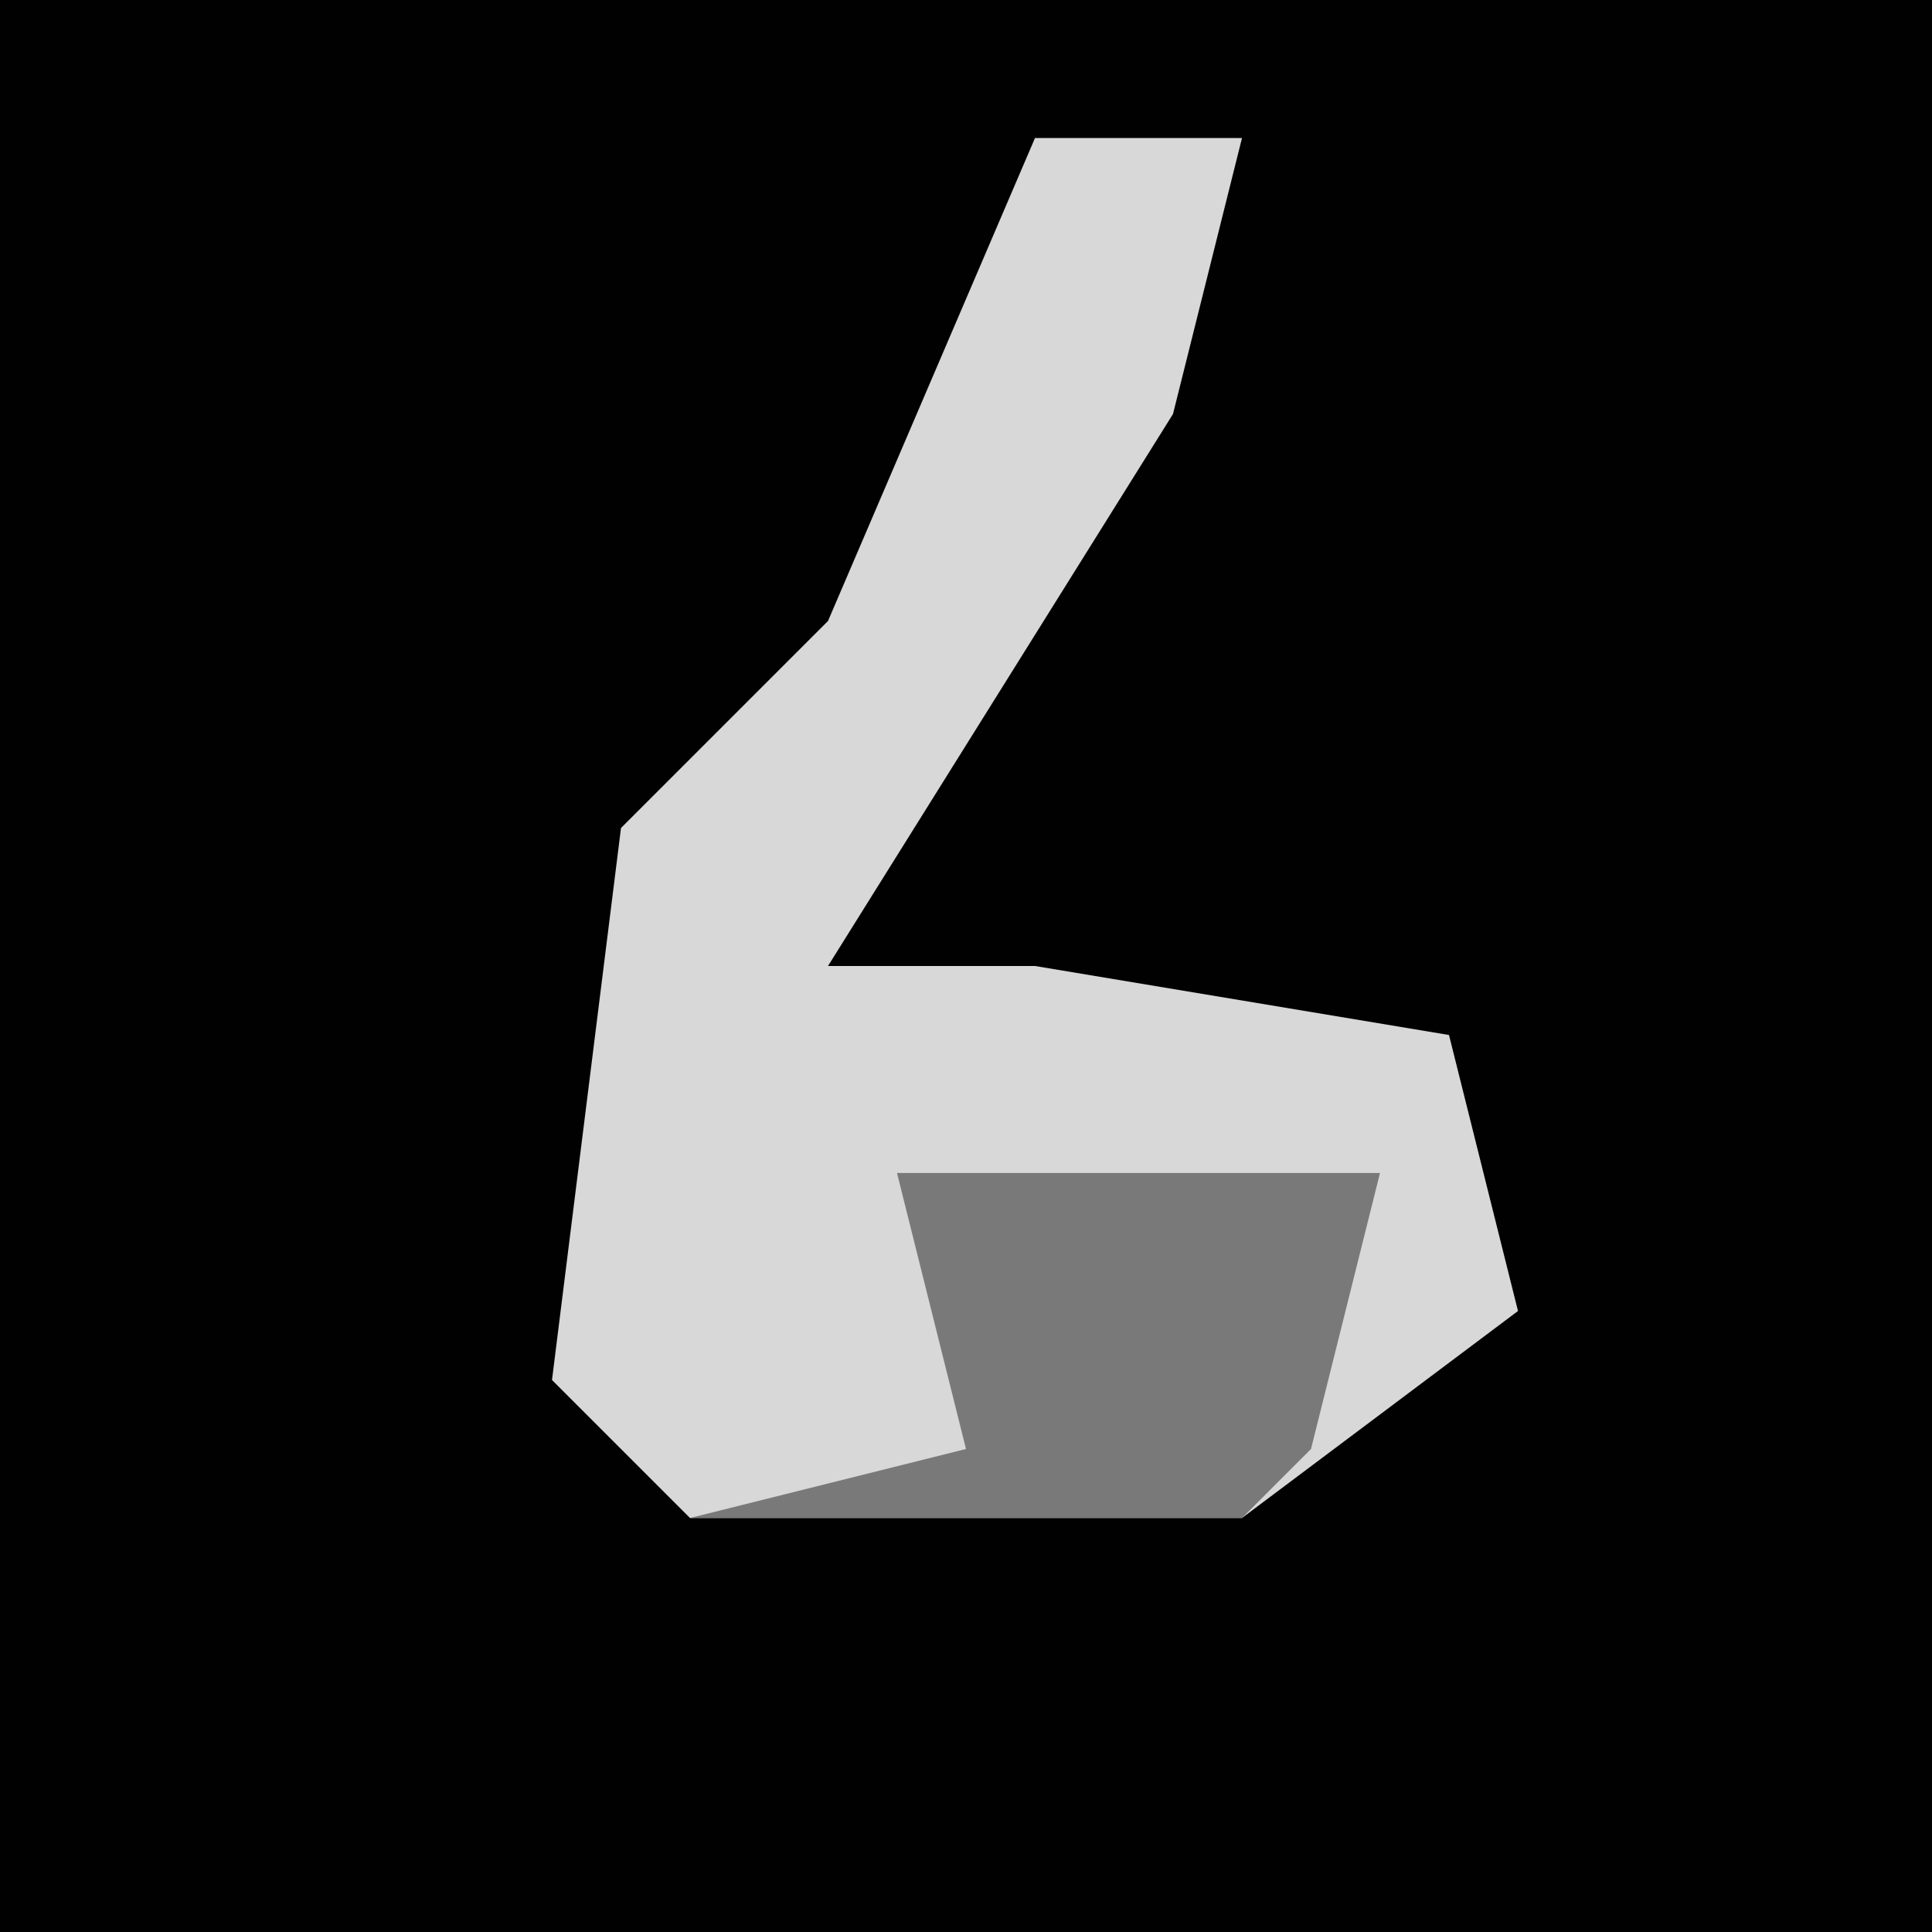<?xml version="1.0" encoding="UTF-8"?>
<svg version="1.1" xmlns="http://www.w3.org/2000/svg" width="28" height="28">
<path d="M0,0 L28,0 L28,28 L0,28 Z " fill="#010101" transform="translate(0,0)"/>
<path d="M0,0 L3,0 L2,4 L-3,12 L0,12 L6,13 L7,17 L3,20 L-5,20 L-7,18 L-6,10 L-3,7 Z " fill="#D8D8D8" transform="translate(15,2)"/>
<path d="M0,0 L7,0 L6,4 L5,5 L-3,5 L1,4 Z " fill="#797979" transform="translate(13,17)"/>
</svg>
